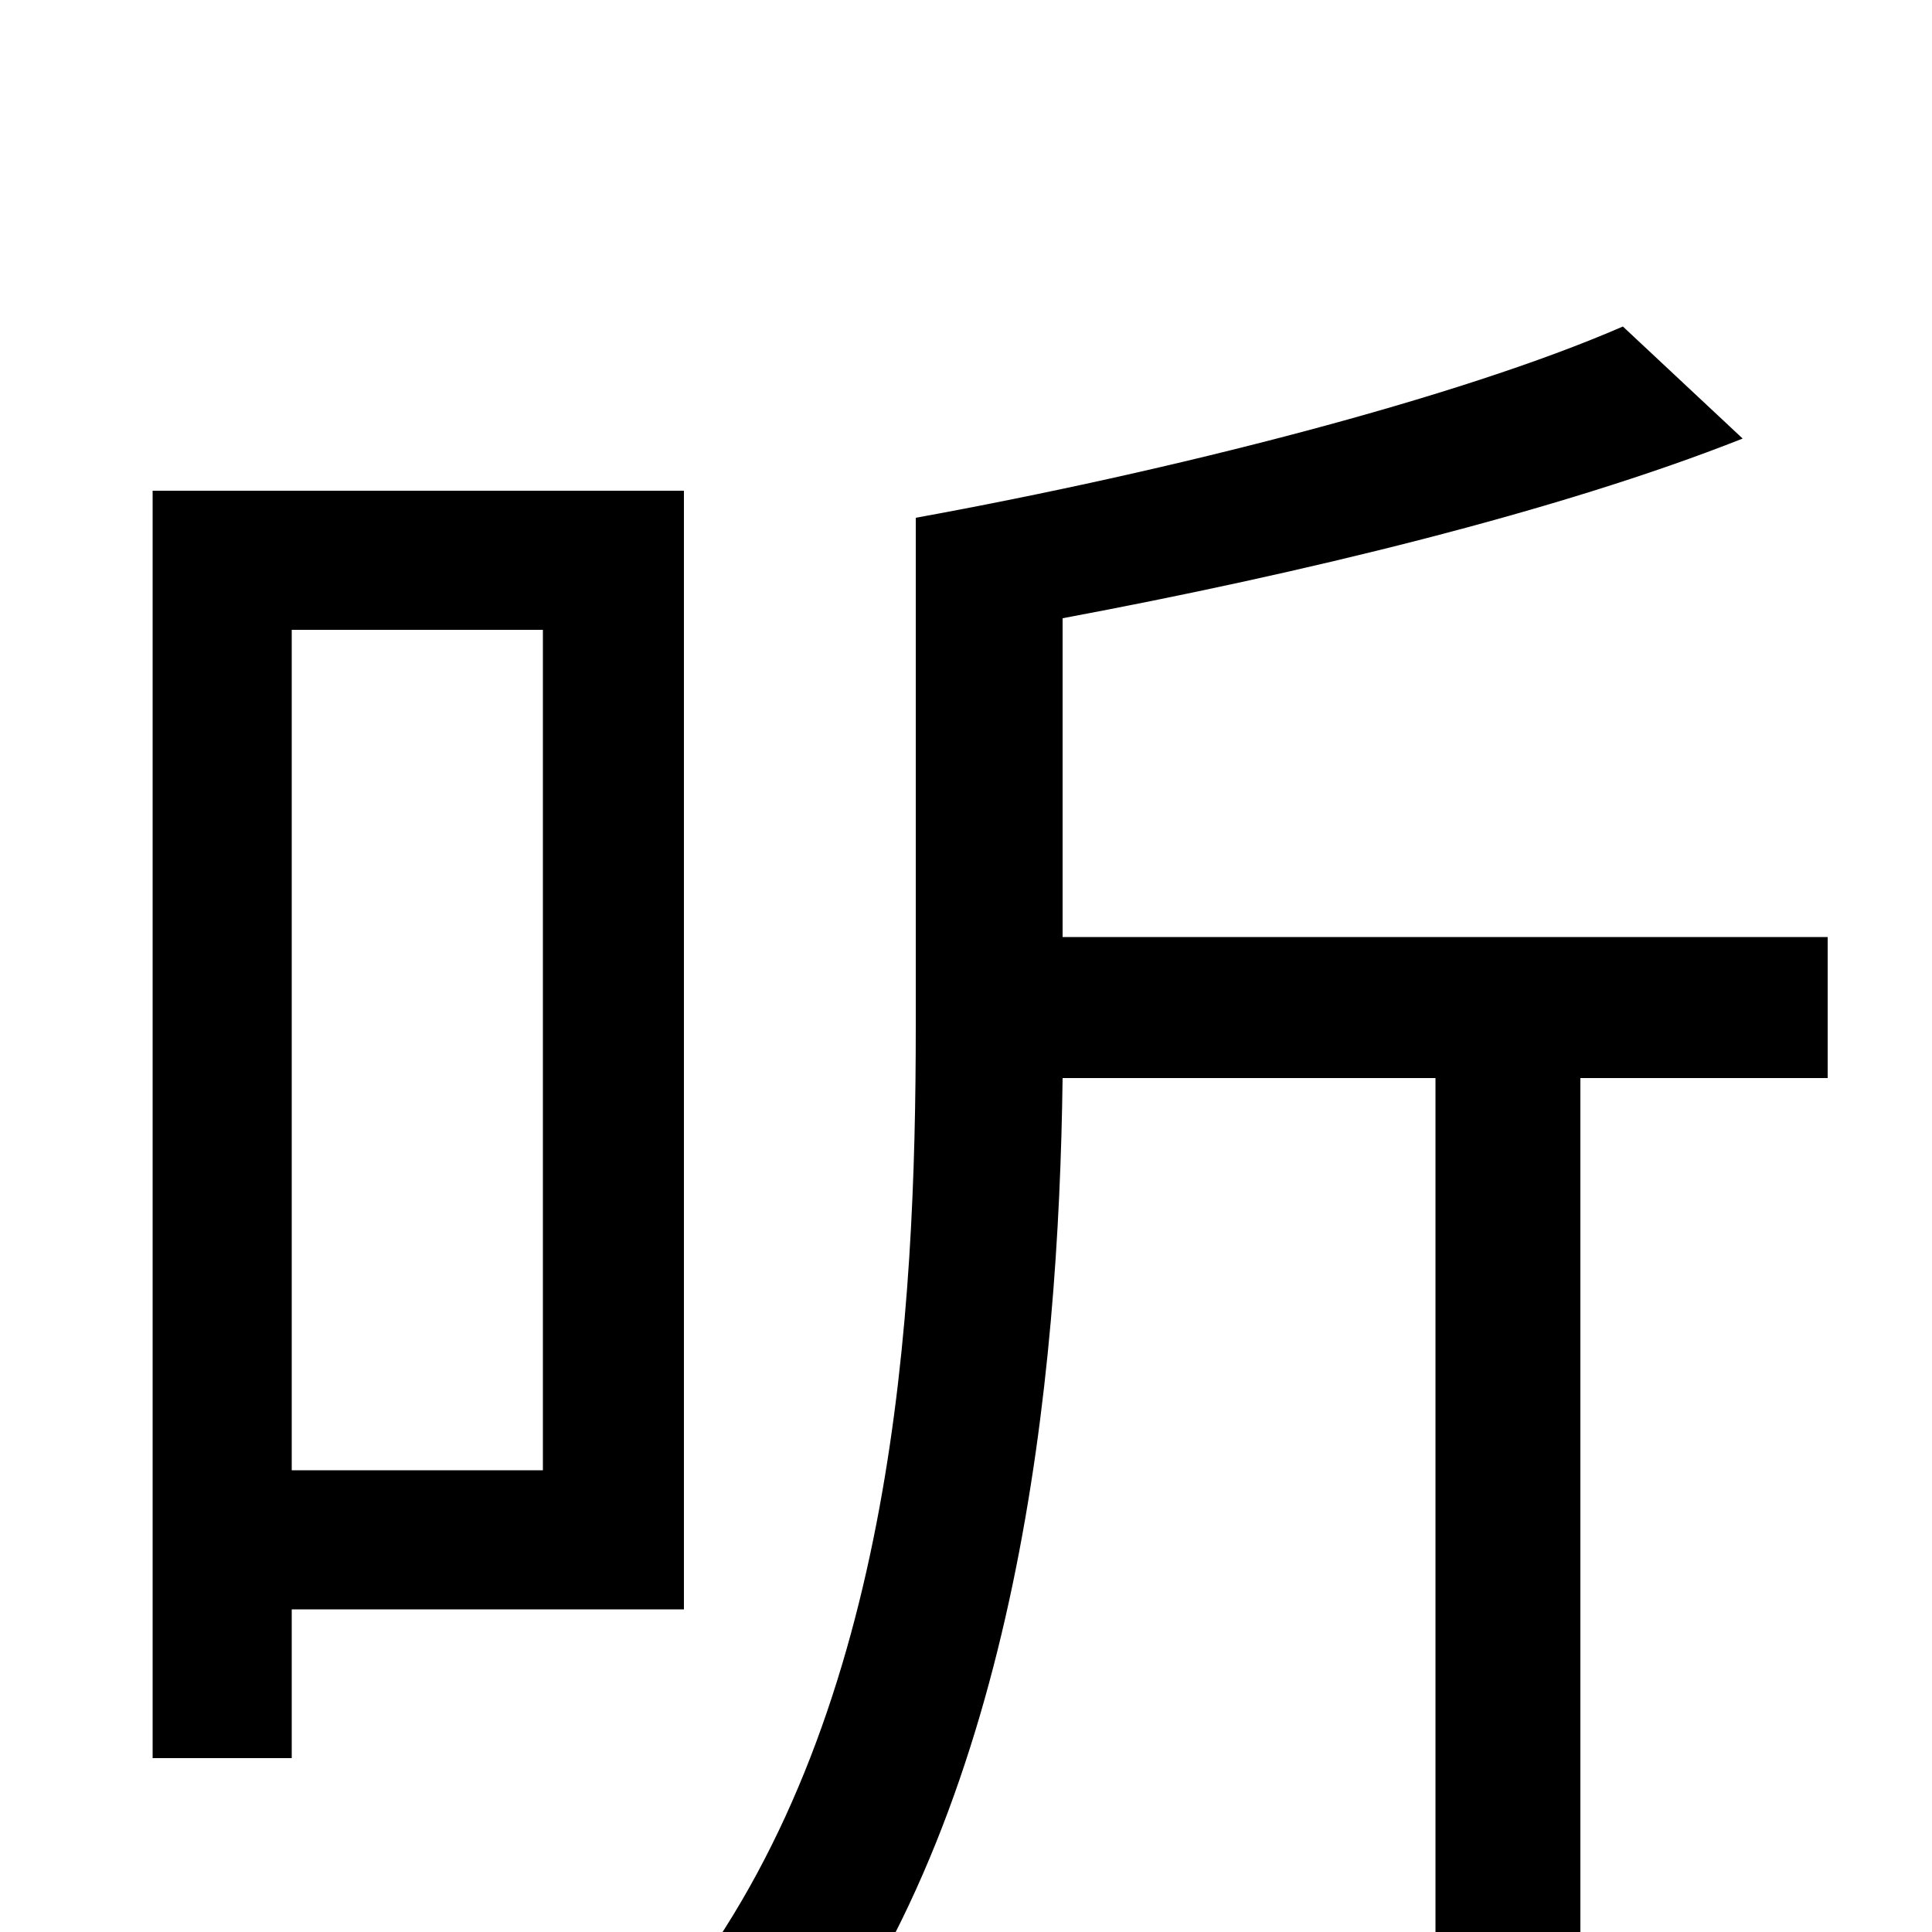 <svg xmlns="http://www.w3.org/2000/svg" viewBox="0 -1000 1000 1000">
	<path fill="#000000" d="M281 -674V-239H151V-674ZM354 -746H79V-90H151V-167H354ZM946 -515H550V-680C673 -703 806 -735 902 -773L840 -831C755 -794 606 -756 474 -732V-469C474 -320 463 -117 356 26C373 35 405 59 418 74C527 -71 548 -286 550 -442H743V75H818V-442H946Z"/>
</svg>